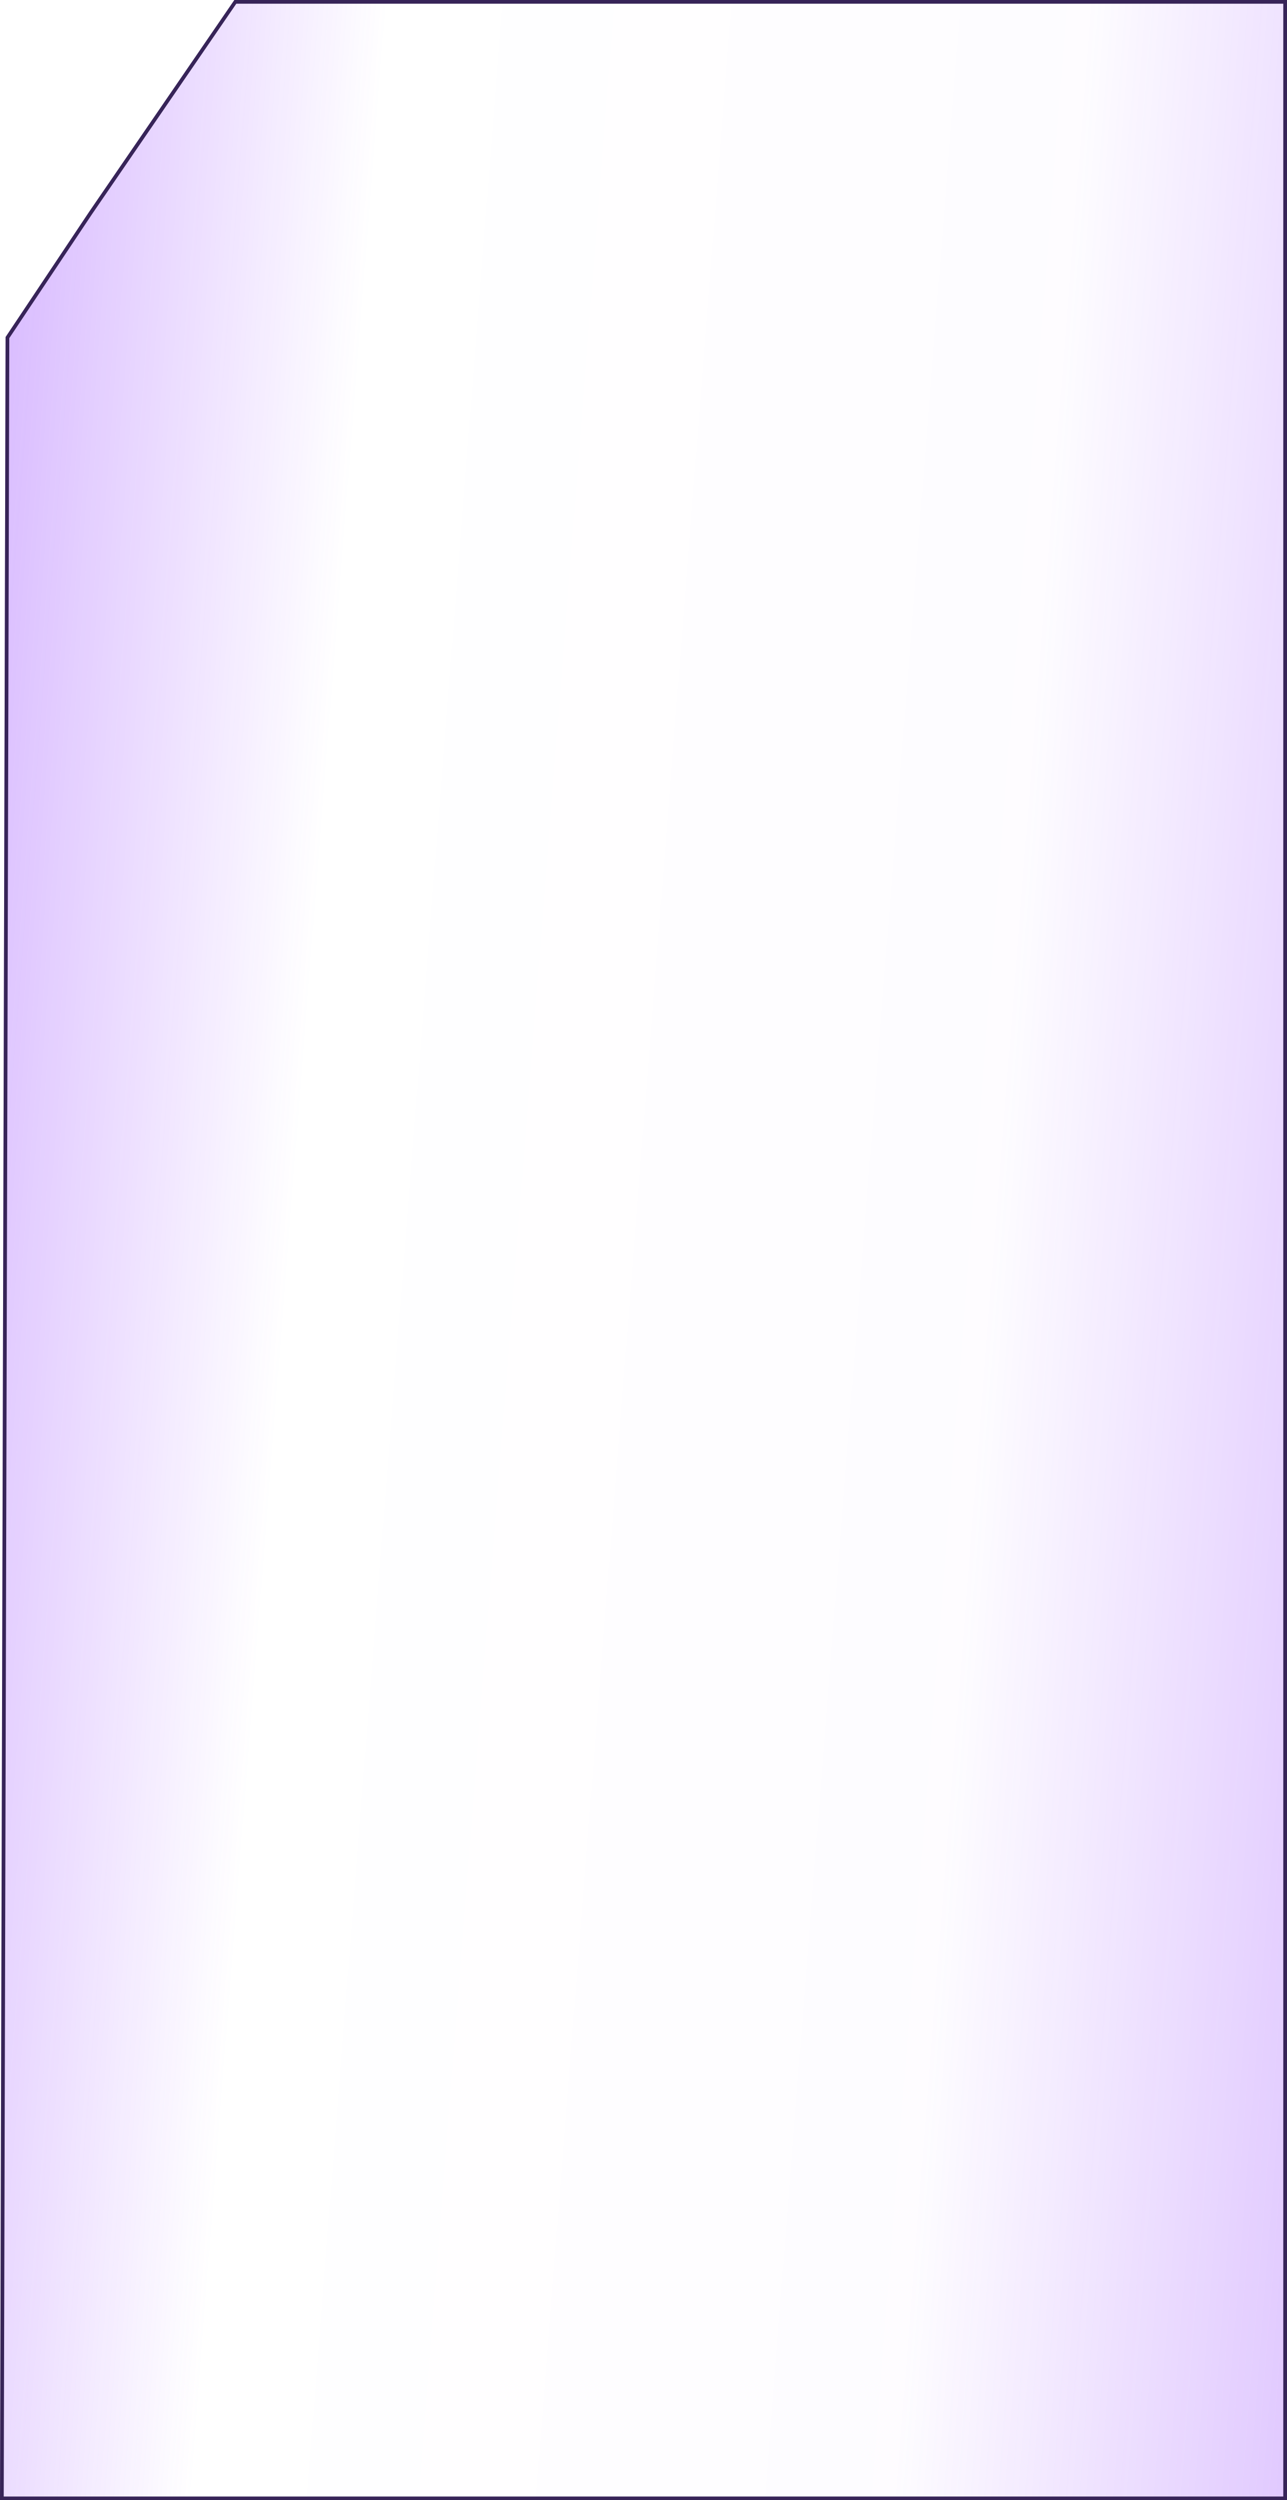 <svg width="346" height="672" viewBox="0 0 346 672" fill="none" xmlns="http://www.w3.org/2000/svg">
<g filter="url(#filter0_b_0_3)">
<path d="M24 56.878L63 0H346V672H0L1.5 90.583L24 56.878Z" fill="url(#paint0_linear_0_3)"/>
<path d="M24.412 57.16L24.416 57.155L63.263 0.5H345.5V671.5H0.501L2 90.735L24.412 57.16Z" stroke="#372458"/>
</g>
<defs>
<filter id="filter0_b_0_3" x="-7" y="-7" width="360" height="686" filterUnits="userSpaceOnUse" color-interpolation-filters="sRGB">
<feFlood flood-opacity="0" result="BackgroundImageFix"/>
<feGaussianBlur in="BackgroundImageFix" stdDeviation="3.5"/>
<feComposite in2="SourceAlpha" operator="in" result="effect1_backgroundBlur_0_3"/>
<feBlend mode="normal" in="SourceGraphic" in2="effect1_backgroundBlur_0_3" result="shape"/>
</filter>
<linearGradient id="paint0_linear_0_3" x1="5.57767e-06" y1="132.023" x2="385.979" y2="162.298" gradientUnits="userSpaceOnUse">
<stop stop-color="#811FFF" stop-opacity="0.29"/>
<stop offset="0.242" stop-color="#811FFF" stop-opacity="0"/>
<stop offset="0.727" stop-color="#811FFF" stop-opacity="0.012"/>
<stop offset="1" stop-color="#811FFF" stop-opacity="0.24"/>
</linearGradient>
</defs>
</svg>
